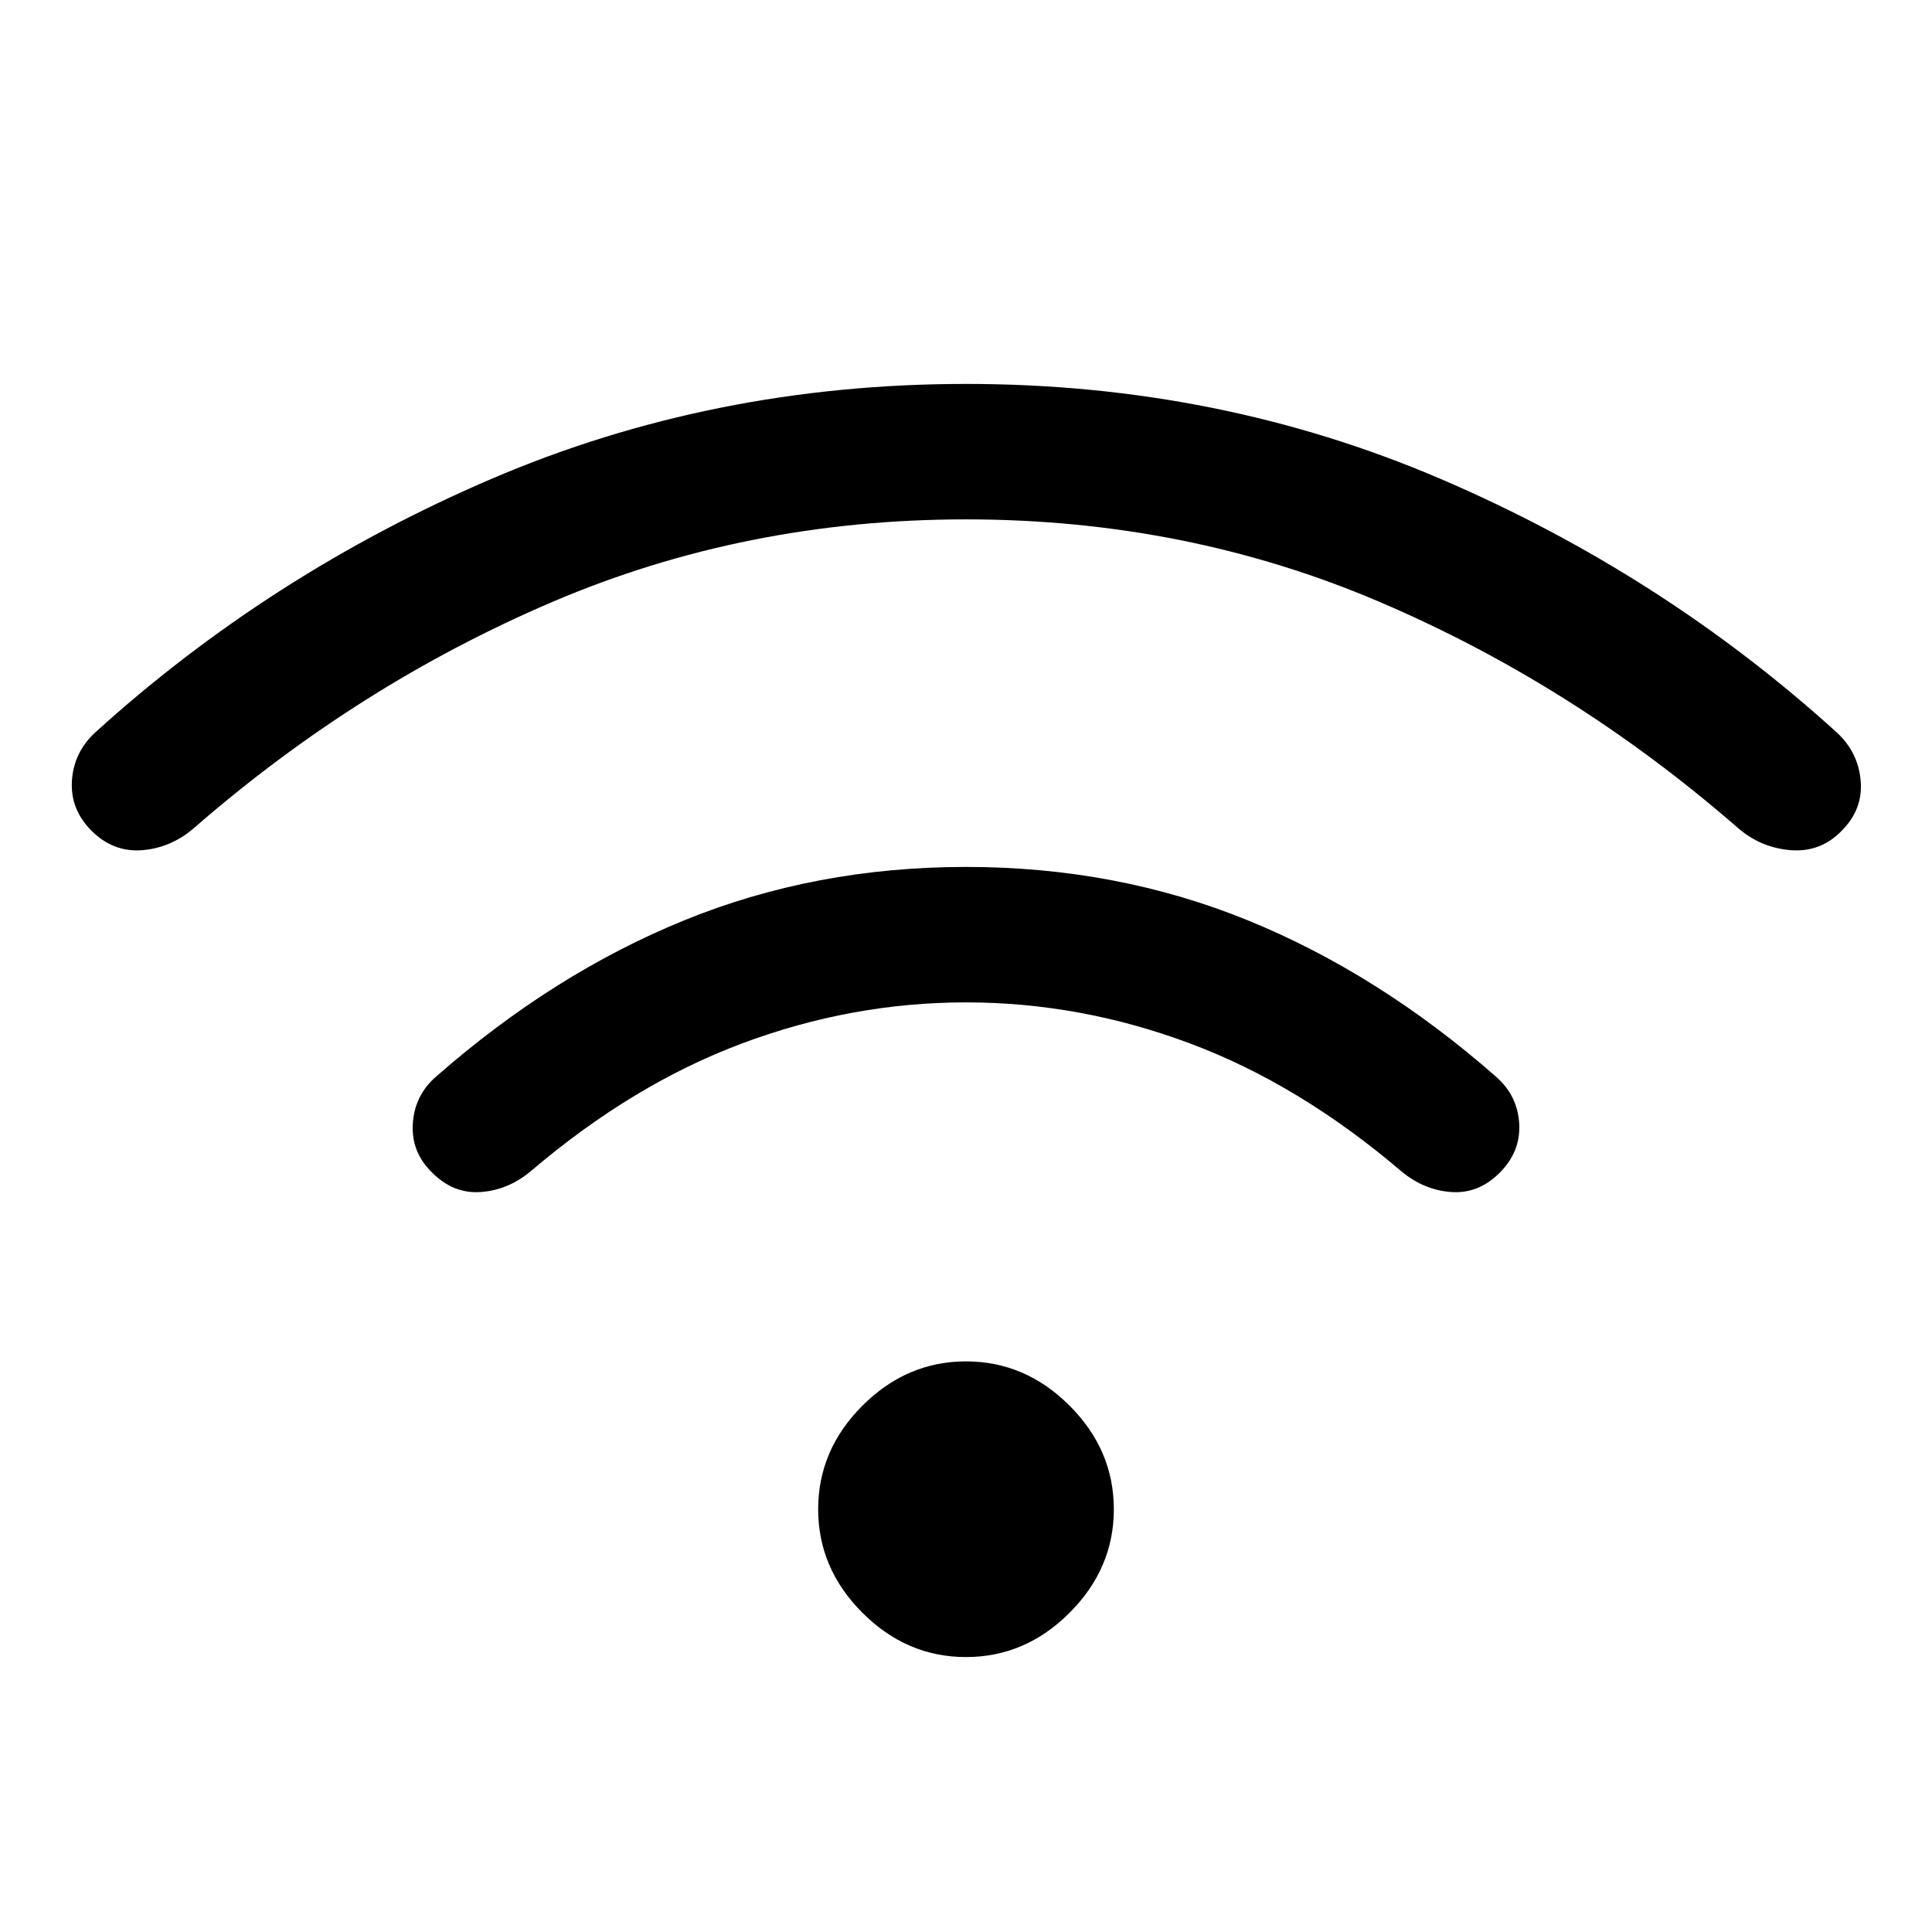 <svg xmlns="http://www.w3.org/2000/svg" height="48" viewBox="0 -960 960 960" width="48"><path d="M480-136.616q-29.461 0-51.461-22-21.999-21.999-21.999-51.46 0-29.461 21.999-51.461 22-22 51.461-22t51.461 22q21.999 22 21.999 51.461t-21.999 51.46q-22 22-51.461 22Zm0-392.613q74.923 0 140.038 26.539 65.115 26.538 123.499 77.846 10.539 9.307 11.346 23.192.808 13.884-9.73 24.422t-24.115 9.538q-13.577-1-24.73-10.307-50.692-43.231-105.154-63.577Q536.693-461.922 480-461.922t-111.154 20.346q-54.462 20.346-105.154 63.577-11.153 9.307-24.73 10.307t-24.115-9.538q-10.538-10.154-9.73-24.23.807-14.077 11.346-23.384 58.384-51.308 123.499-77.846Q405.077-529.229 480-529.229Zm0-240q125.692 0 235.73 47.154 110.039 47.154 197.192 126.231 10.538 9.923 11.654 23.999 1.115 14.077-9.423 24.615-10.538 10.923-25.615 9.654-15.077-1.27-26.615-11.577-81.461-70.769-177.423-111.769-95.961-41-205.5-41t-205.5 41q-95.962 41-177.423 111.769-11.538 10.307-26.115 11.577-14.577 1.269-25.5-9.654-10.538-10.538-9.73-24.615.808-14.076 11.346-23.999 87.153-79.077 197.192-126.231Q354.308-769.229 480-769.229Z"/></svg>